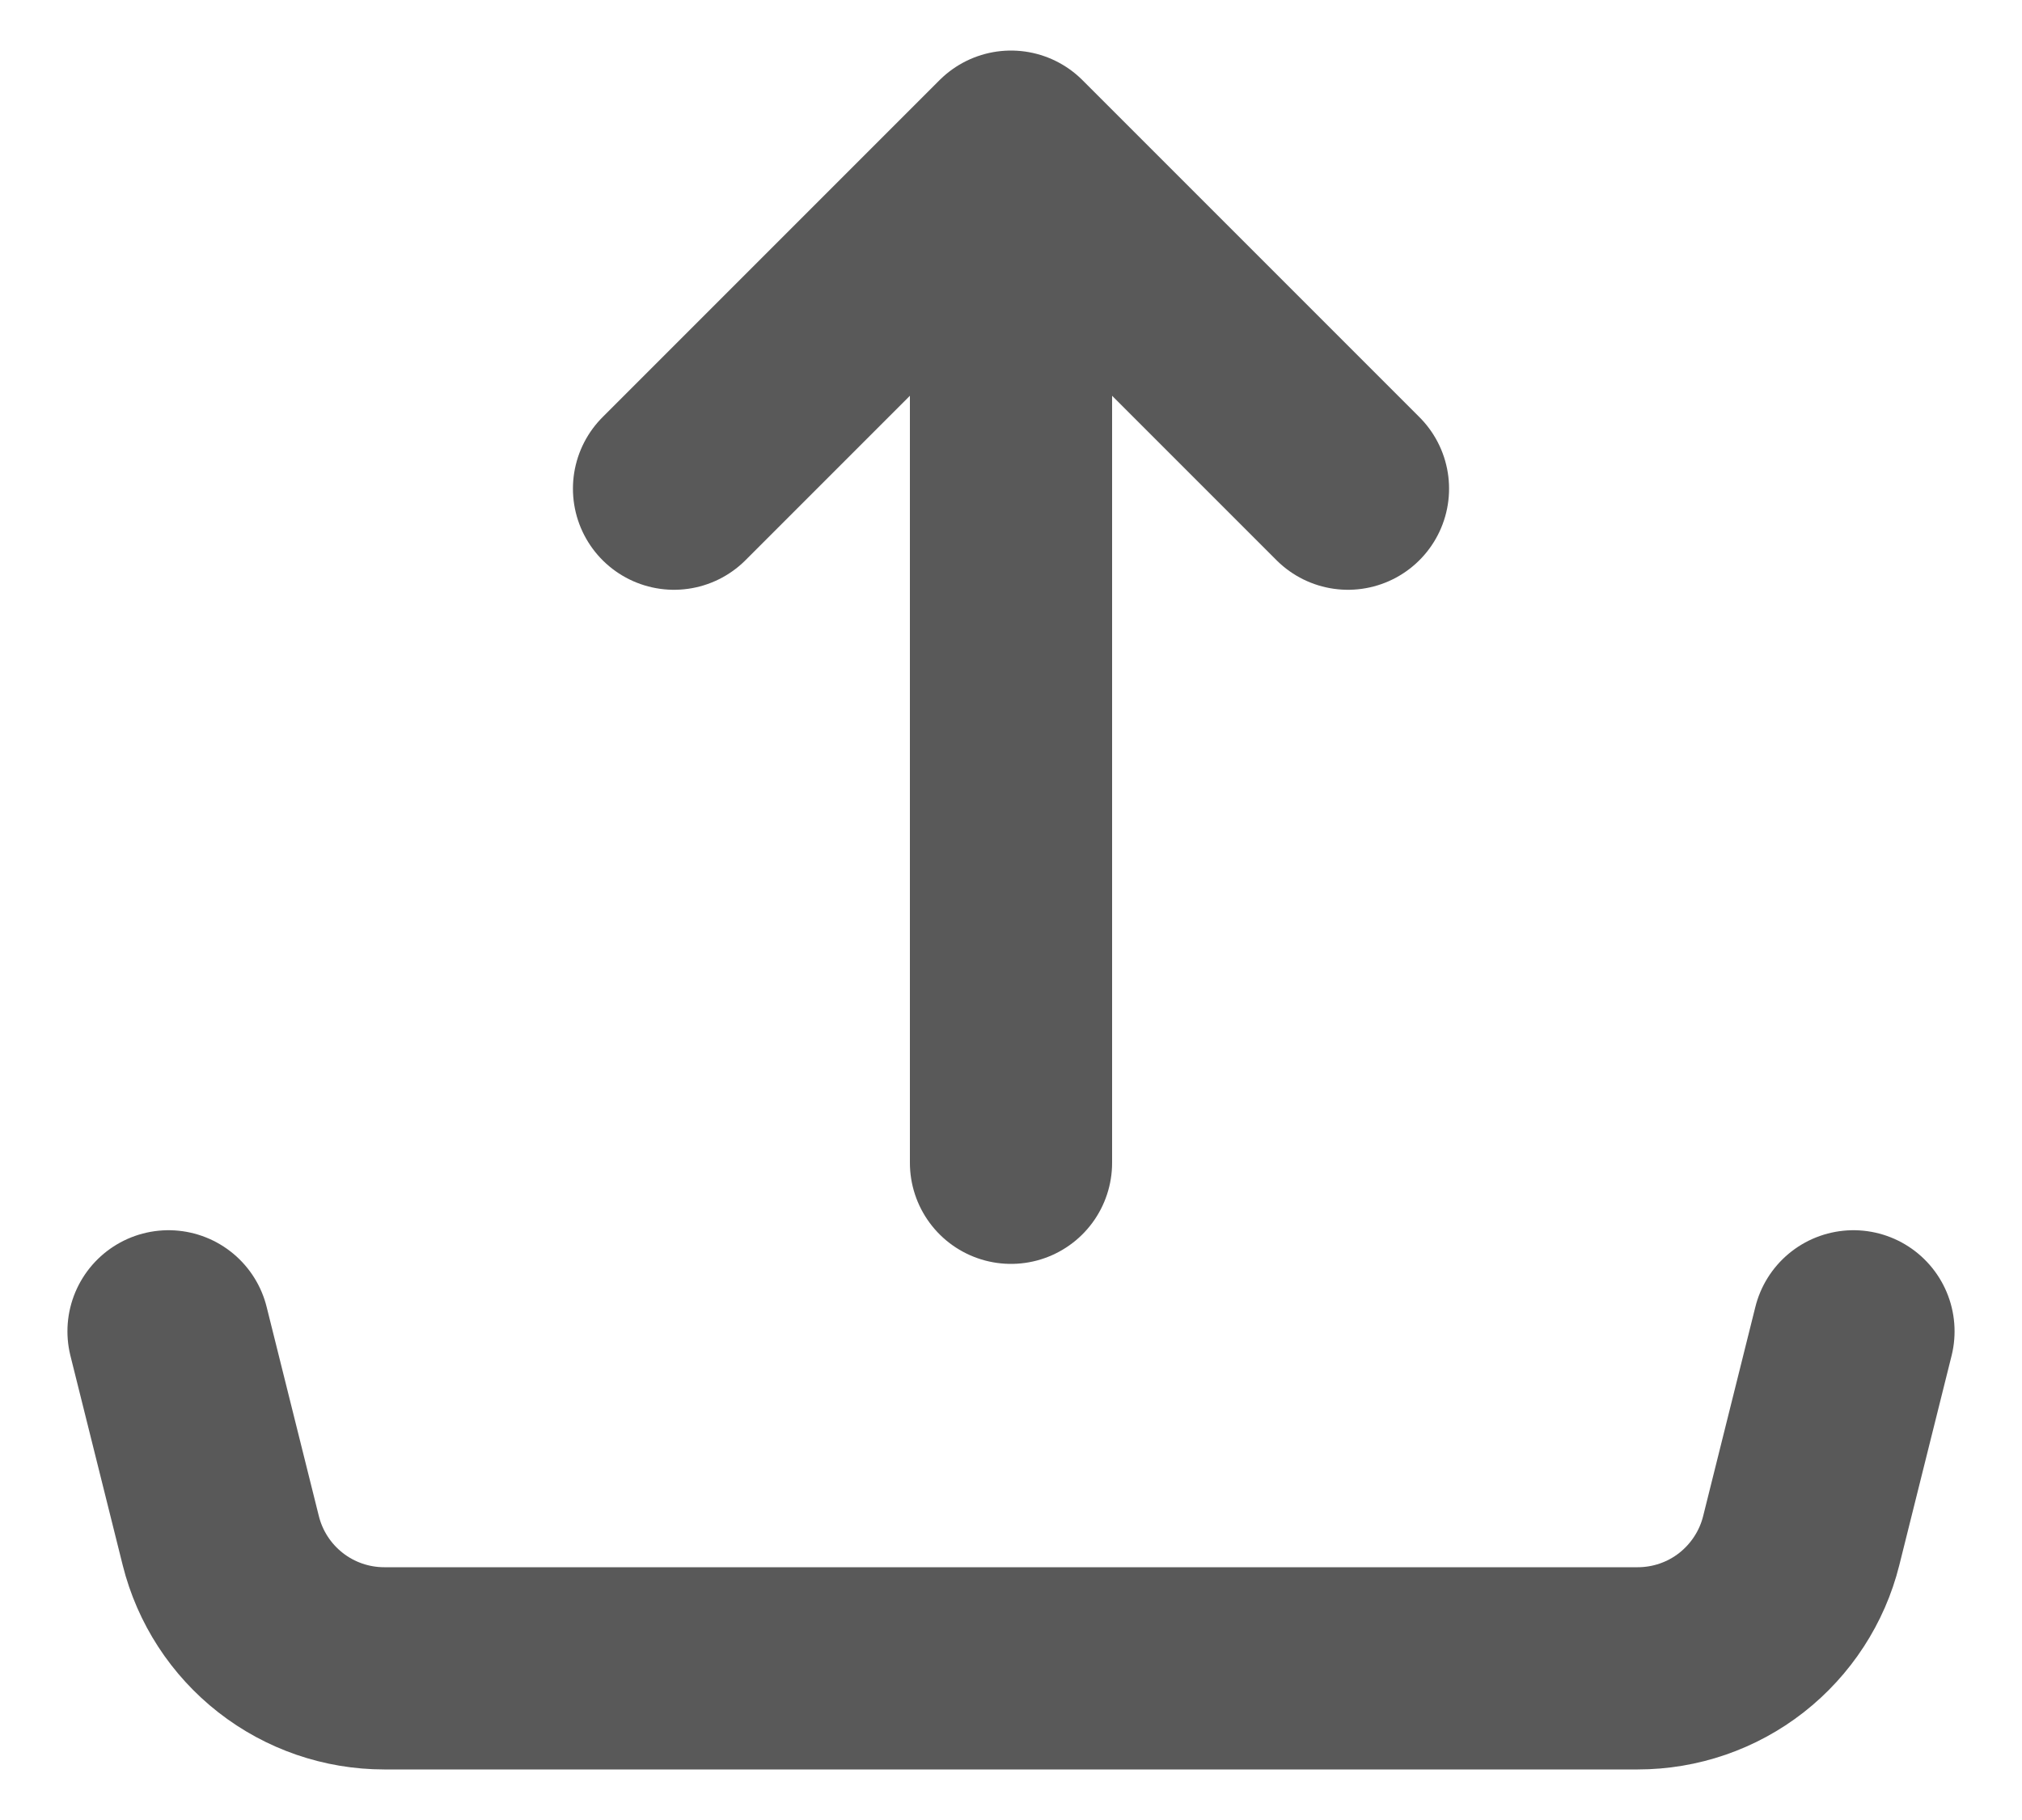 <svg width="20" height="18" viewBox="0 0 20 18" fill="none" xmlns="http://www.w3.org/2000/svg">
<path d="M10 1.5V11.5M10 1.5L6.667 4.833M10 1.5L13.333 4.833M1.667 13.167L2.184 15.238C2.274 15.598 2.482 15.918 2.775 16.147C3.068 16.376 3.429 16.5 3.801 16.5H16.199C16.571 16.5 16.932 16.376 17.225 16.147C17.517 15.918 17.726 15.598 17.816 15.238L18.333 13.167" stroke="#131313" stroke-opacity="0.7" stroke-width="2" stroke-linecap="round" stroke-linejoin="round"/>
</svg>
